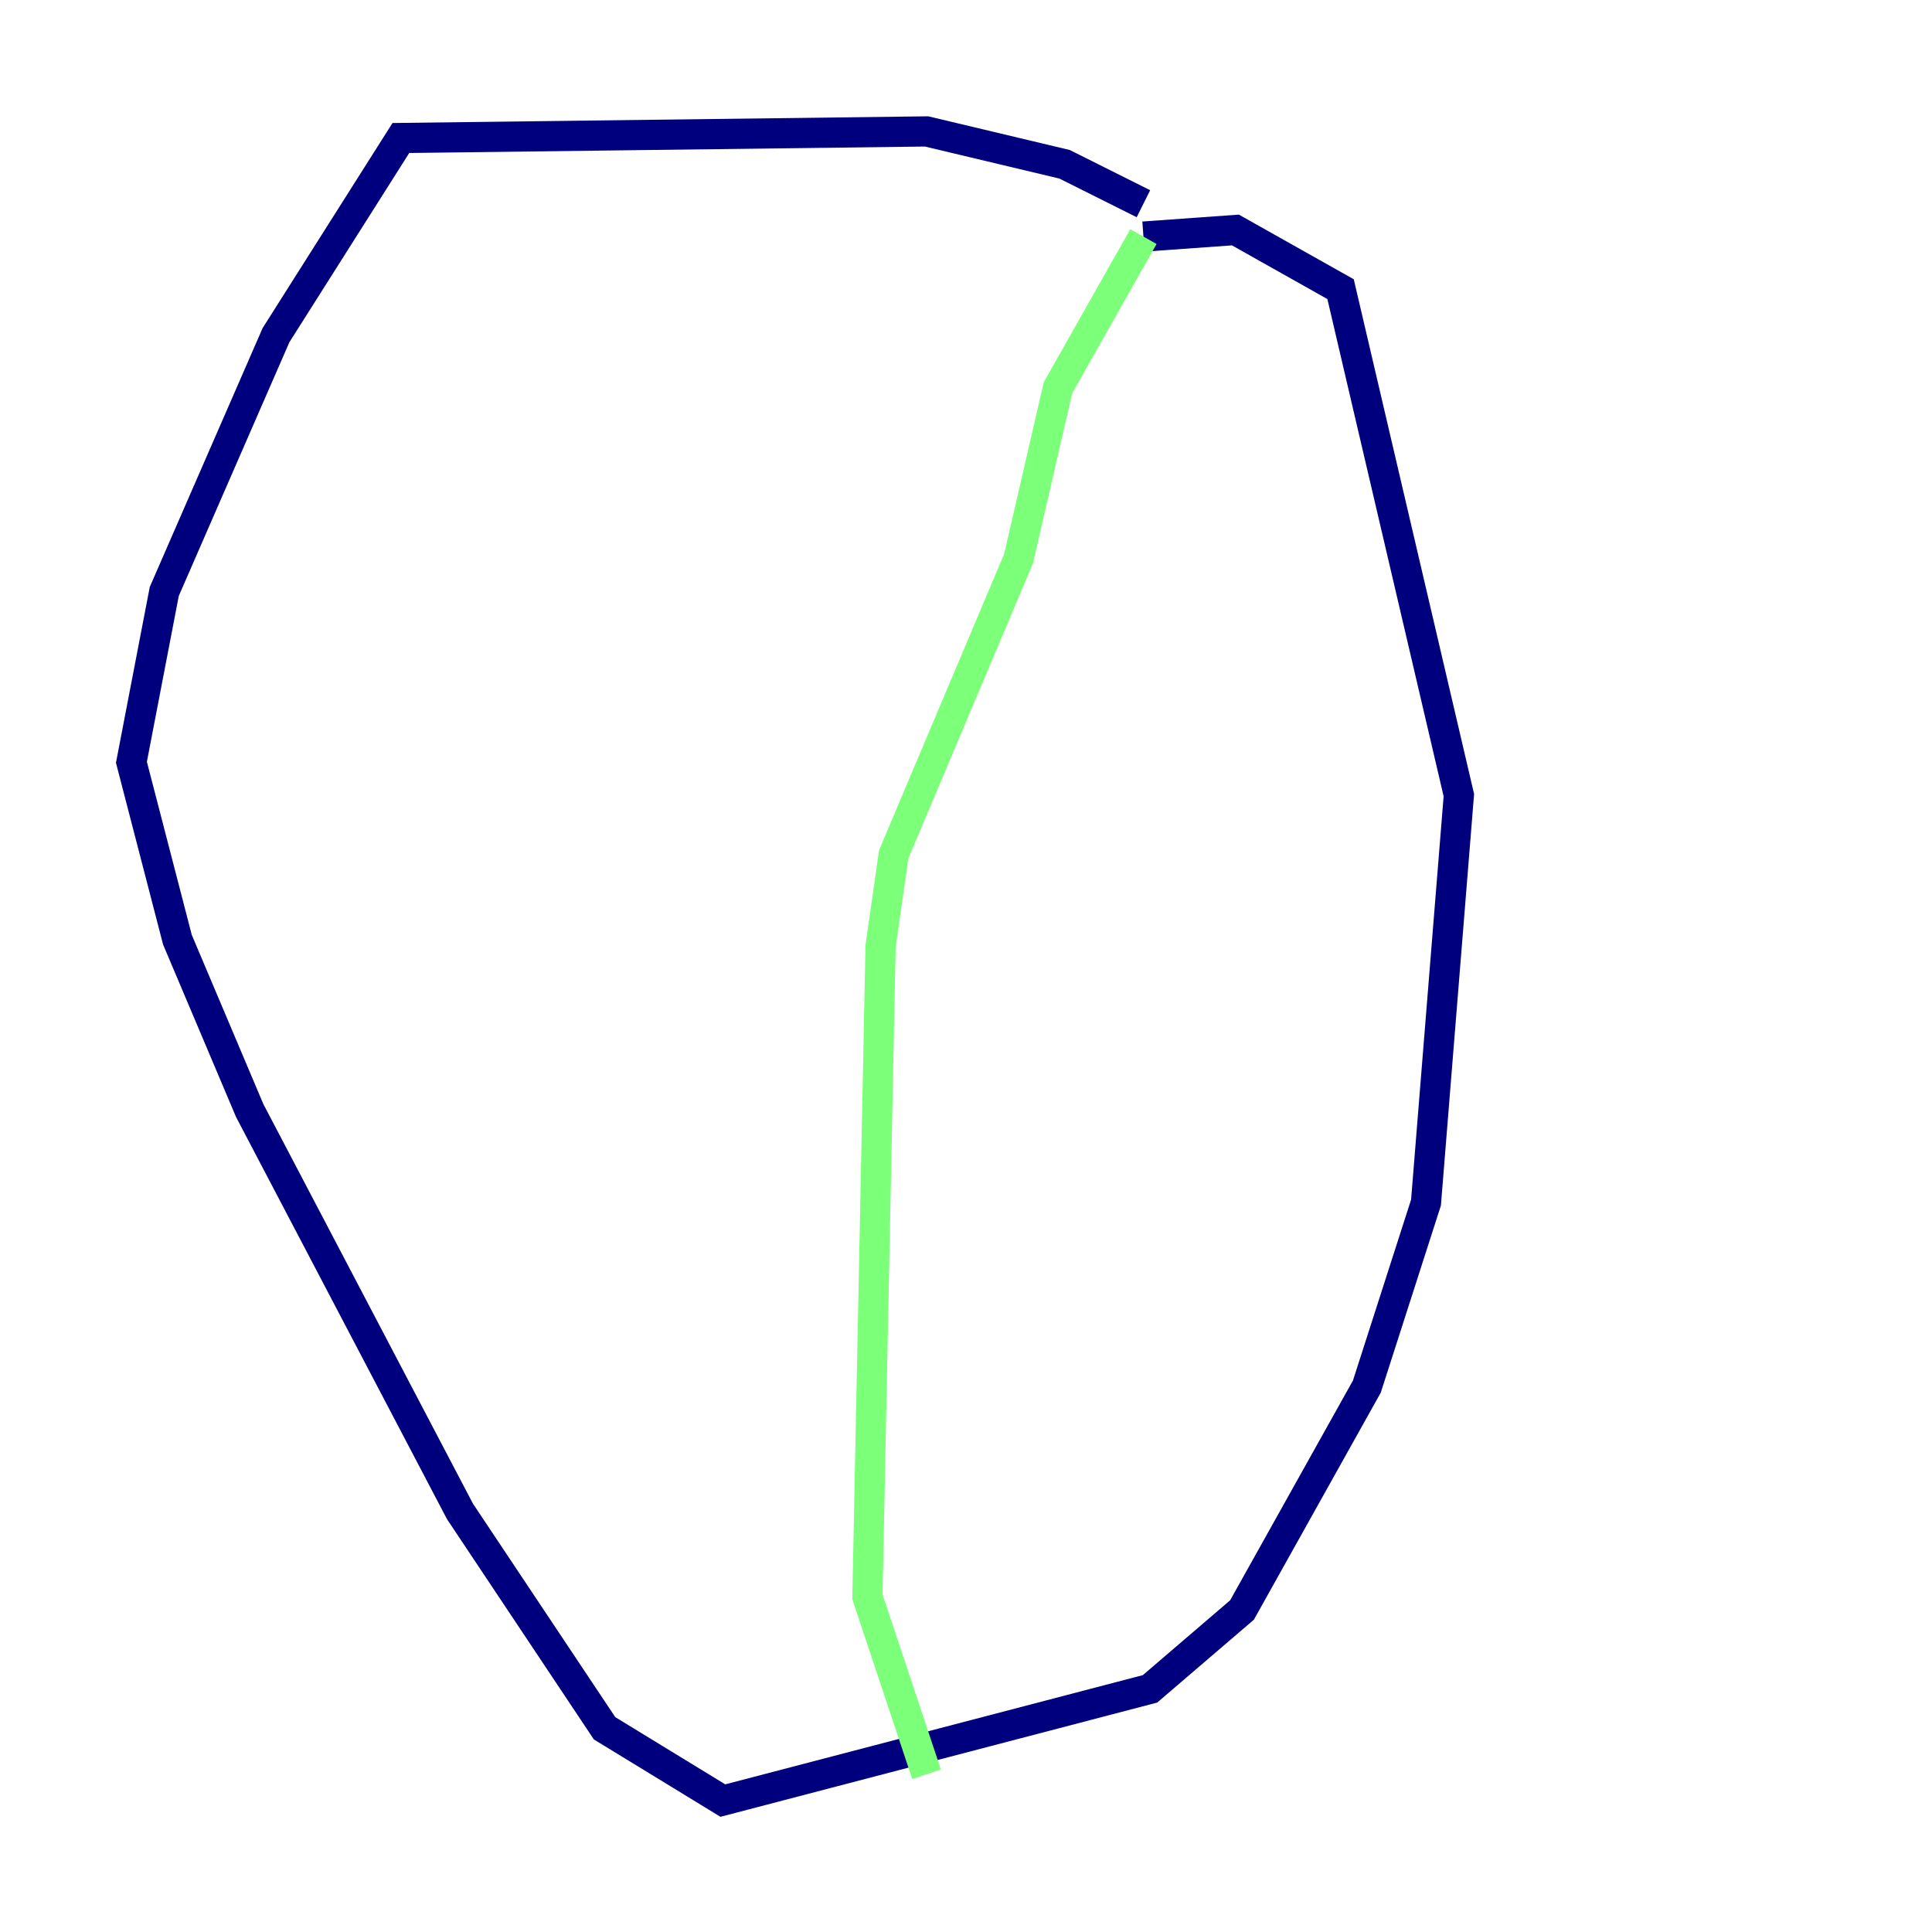 <?xml version="1.0" encoding="utf-8" ?>
<svg baseProfile="tiny" height="128" version="1.2" viewBox="0,0,128,128" width="128" xmlns="http://www.w3.org/2000/svg" xmlns:ev="http://www.w3.org/2001/xml-events" xmlns:xlink="http://www.w3.org/1999/xlink"><defs /><polyline fill="none" points="75.755,13.497 70.531,10.884 61.388,8.707 26.558,9.143 18.286,22.204 10.884,39.184 8.707,50.503 11.755,62.258 16.544,73.578 30.476,100.136 40.054,114.503 47.891,119.293 76.191,111.891 82.286,106.667 90.558,91.864 94.476,79.674 96.653,52.68 88.816,19.157 81.85,15.238 75.755,15.674" stroke="#00007f" stroke-width="2" /><polyline fill="none" points="75.755,15.674 70.095,25.687 67.483,37.007 59.211,56.599 58.34,62.694 57.469,105.796 61.388,117.551" stroke="#7cff79" stroke-width="2" /><polyline fill="none" points="31.347,87.51 31.347,87.51" stroke="#7f0000" stroke-width="2" /></svg>